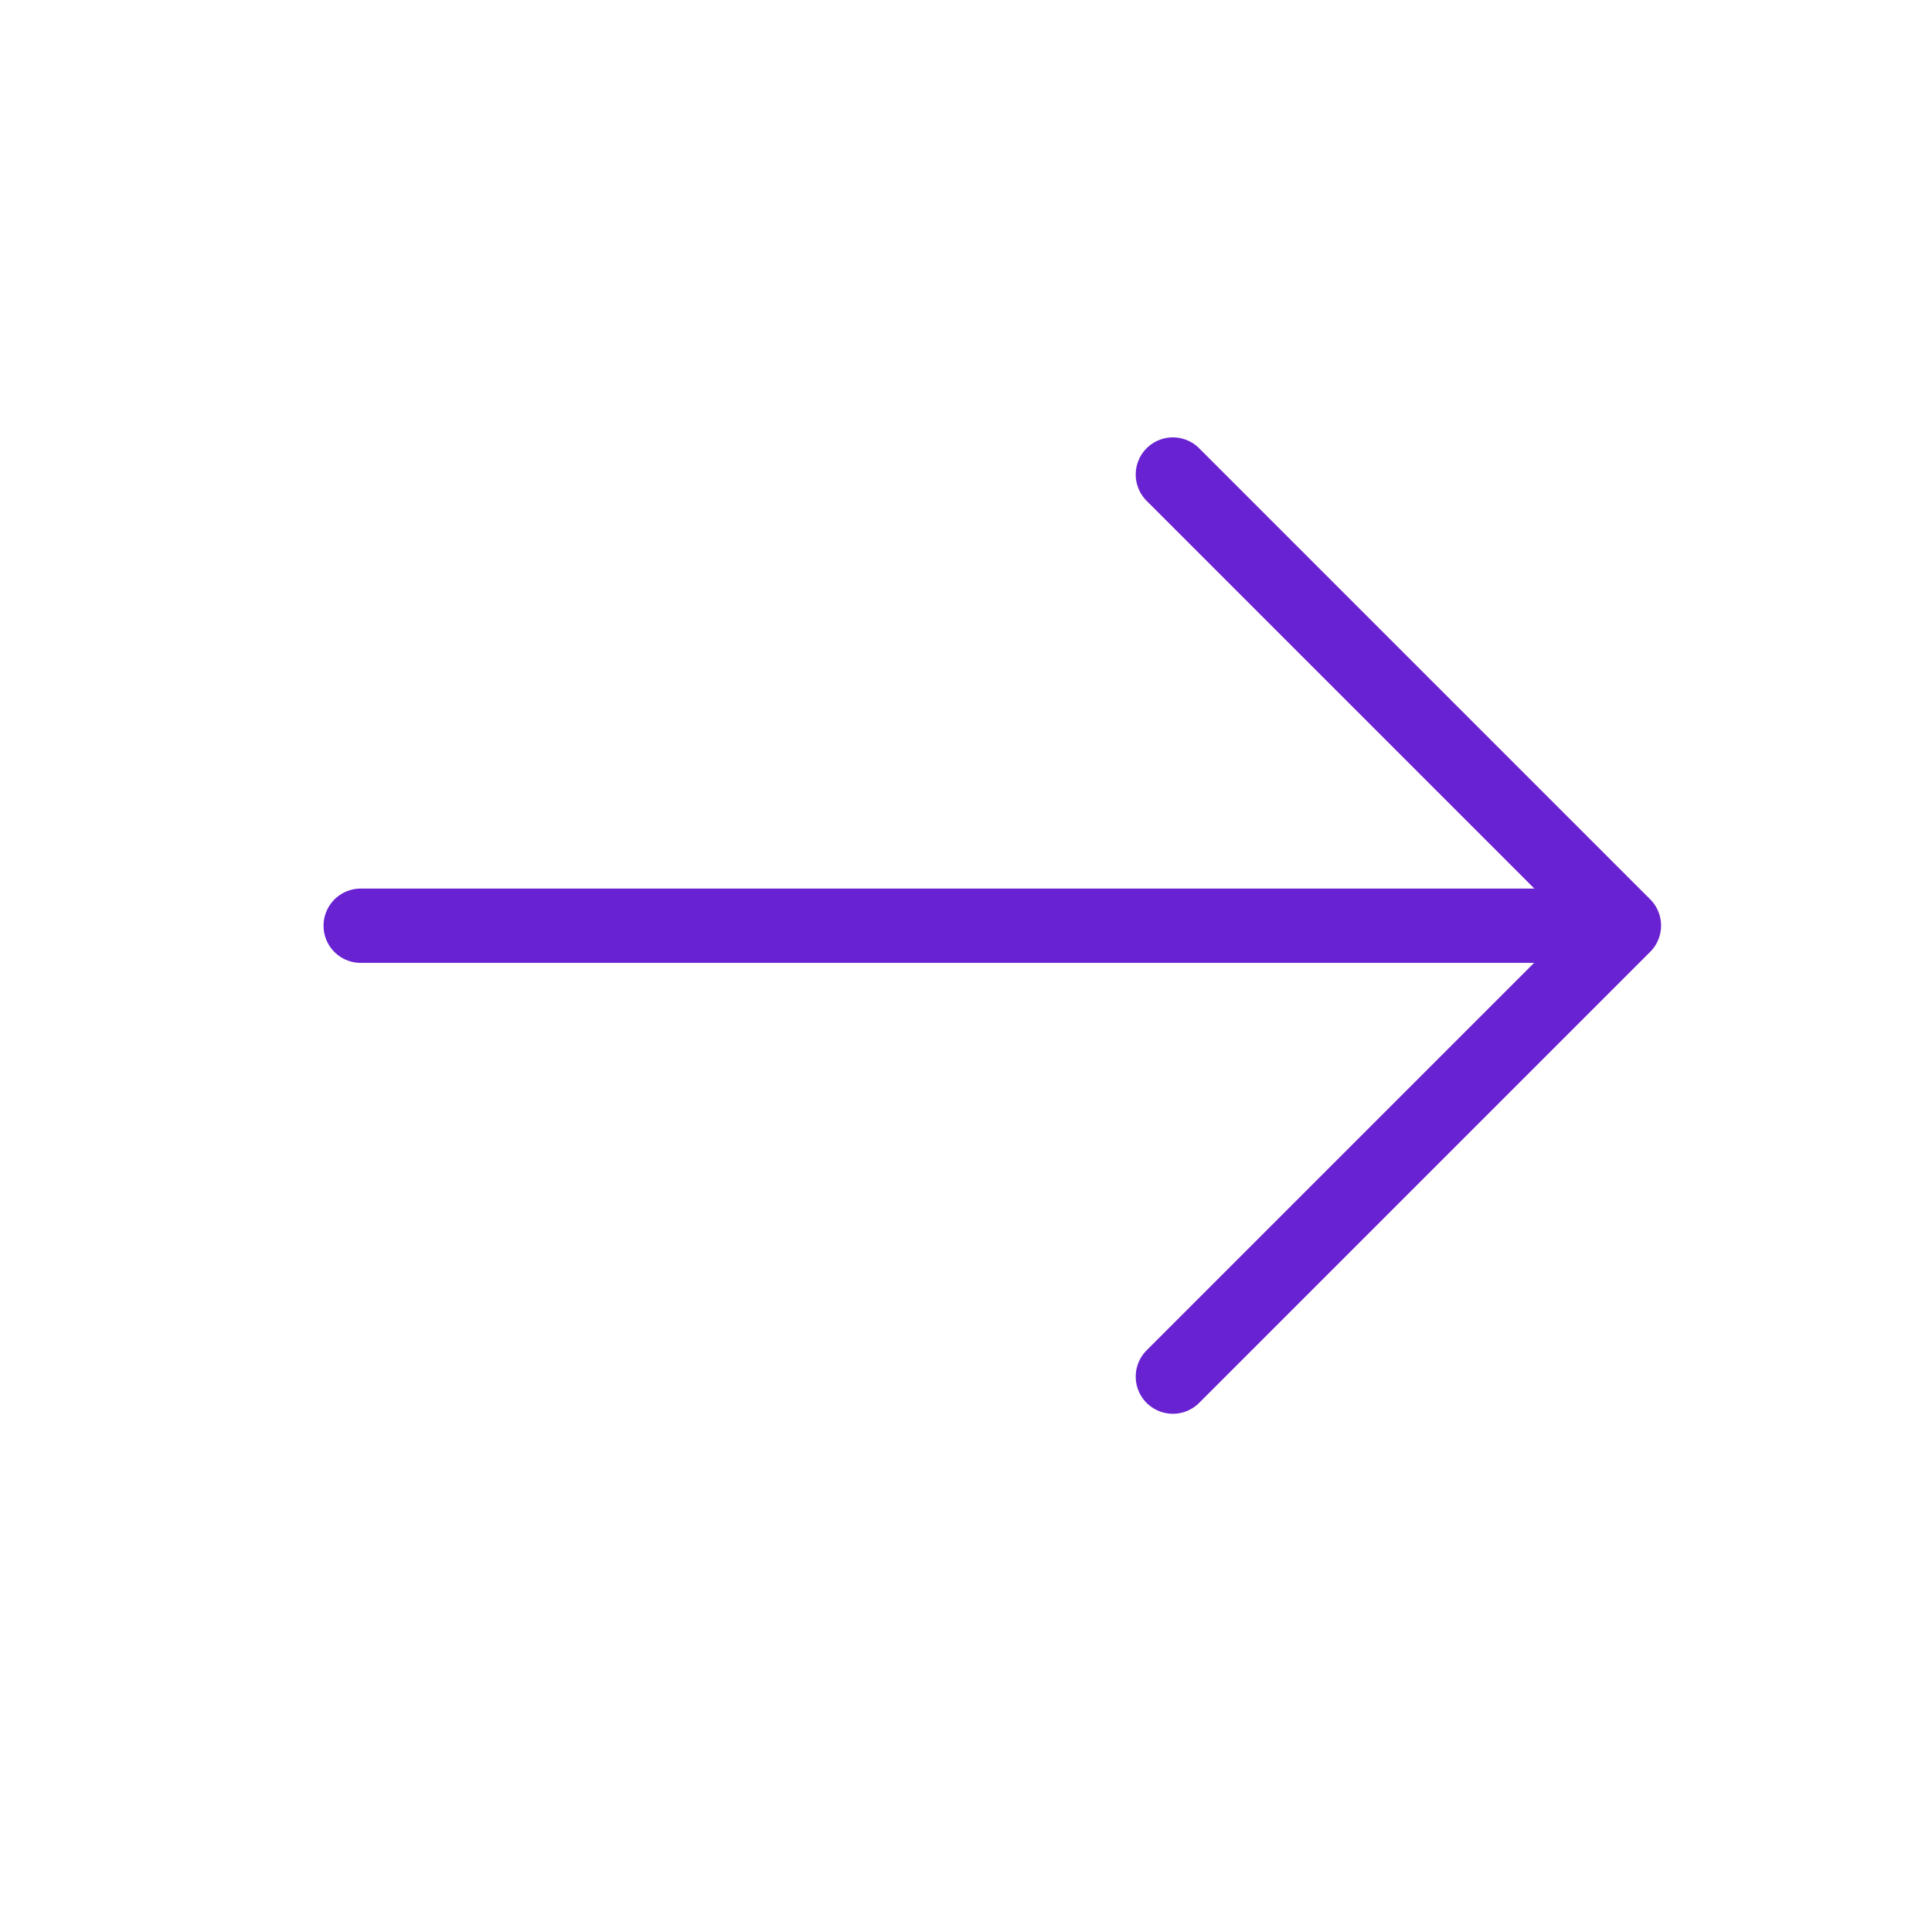 <svg width="13" height="13" viewBox="0 0 13 13" fill="none" xmlns="http://www.w3.org/2000/svg">
<path d="M7.892 3.193L10.927 6.228L7.892 9.263" stroke="#6922D1" stroke-width="0.5" stroke-miterlimit="10" stroke-linecap="round" stroke-linejoin="round"/>
<path d="M2.427 6.229H10.841" stroke="#6922D1" stroke-width="0.5" stroke-miterlimit="10" stroke-linecap="round" stroke-linejoin="round"/>
</svg>
